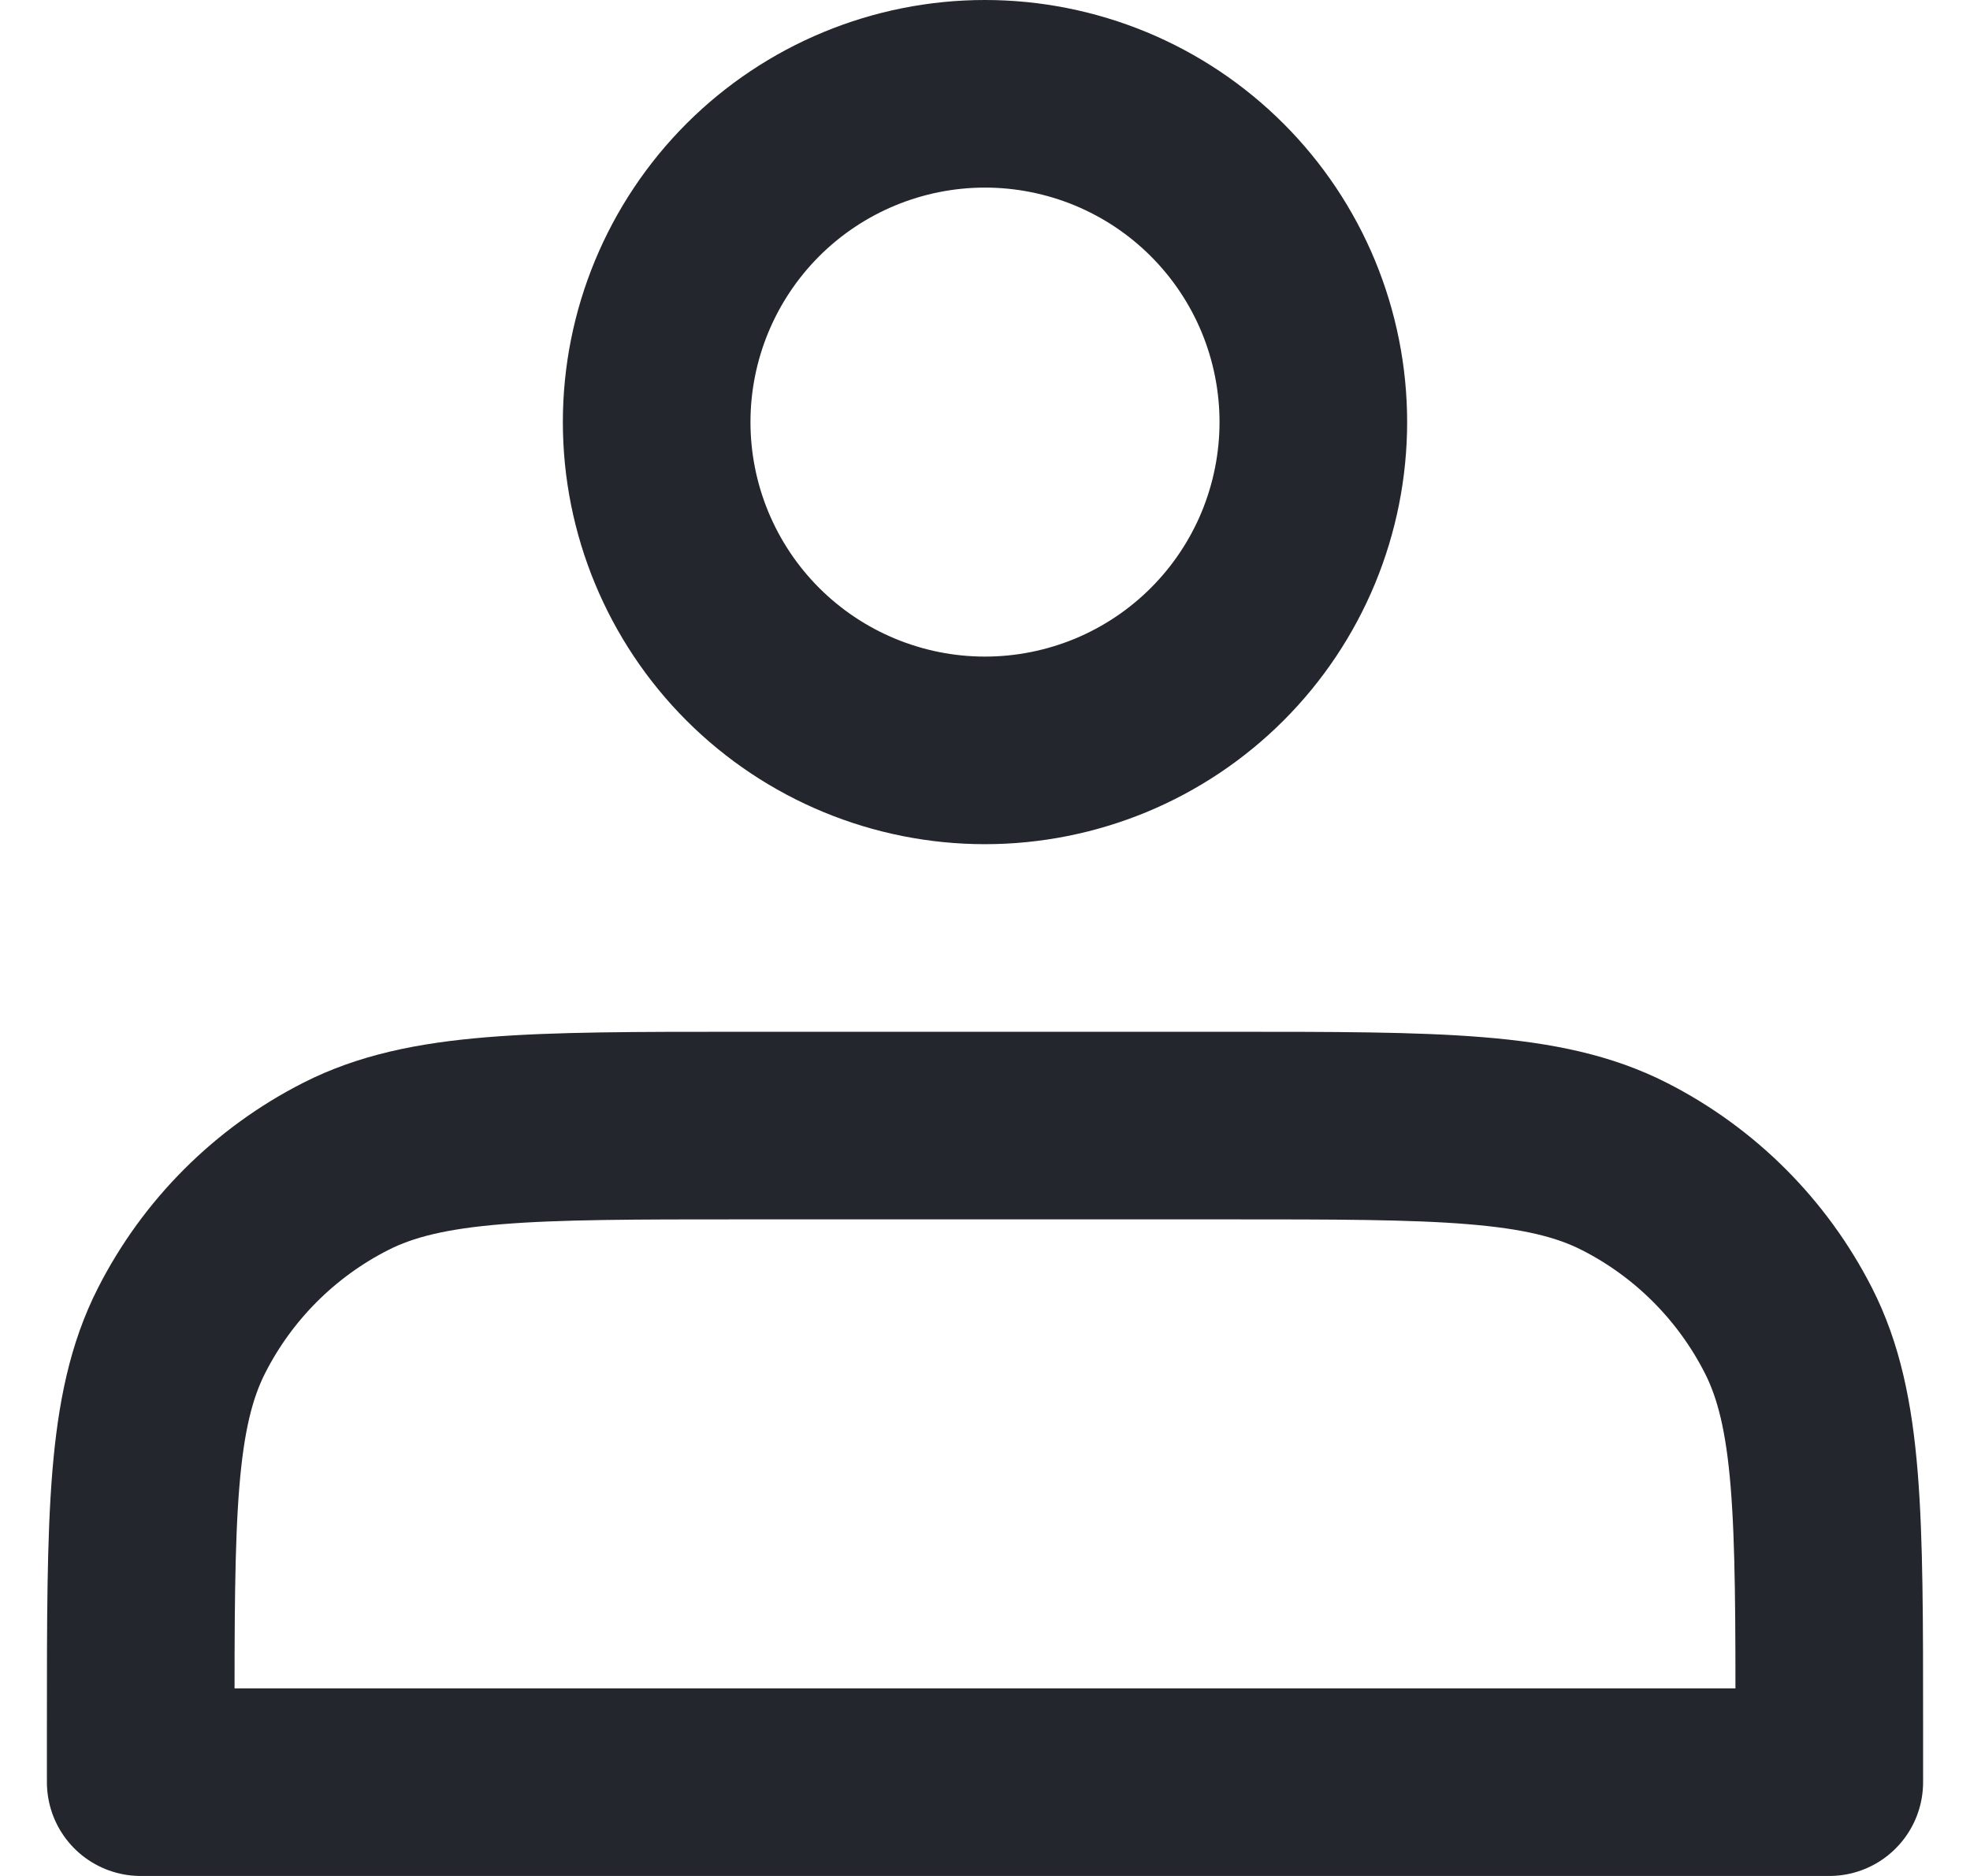 <svg width="21" height="20" viewBox="0 0 21 20" fill="none" xmlns="http://www.w3.org/2000/svg">
<path d="M10.5 8C10.96 8 11.415 7.909 11.839 7.734C12.264 7.558 12.65 7.3 12.975 6.975C13.3 6.65 13.558 6.264 13.734 5.839C13.909 5.415 14 4.96 14 4.5C14 4.04 13.909 3.585 13.734 3.161C13.558 2.736 13.3 2.35 12.975 2.025C12.65 1.7 12.264 1.442 11.839 1.266C11.415 1.091 10.96 1 10.5 1C9.572 1 8.681 1.369 8.025 2.025C7.369 2.682 7 3.572 7 4.5C7 5.428 7.369 6.319 8.025 6.975C8.681 7.631 9.572 8 10.5 8ZM1.5 18.4V19H19.5V18.4C19.5 16.16 19.5 15.04 19.064 14.184C18.68 13.431 18.069 12.819 17.316 12.436C16.46 12 15.34 12 13.1 12H7.9C5.66 12 4.54 12 3.684 12.436C2.931 12.819 2.319 13.431 1.936 14.184C1.5 15.04 1.5 16.16 1.5 18.4Z" stroke="#23262C" stroke-width="2" stroke-linecap="round" stroke-linejoin="round"/>
</svg>
